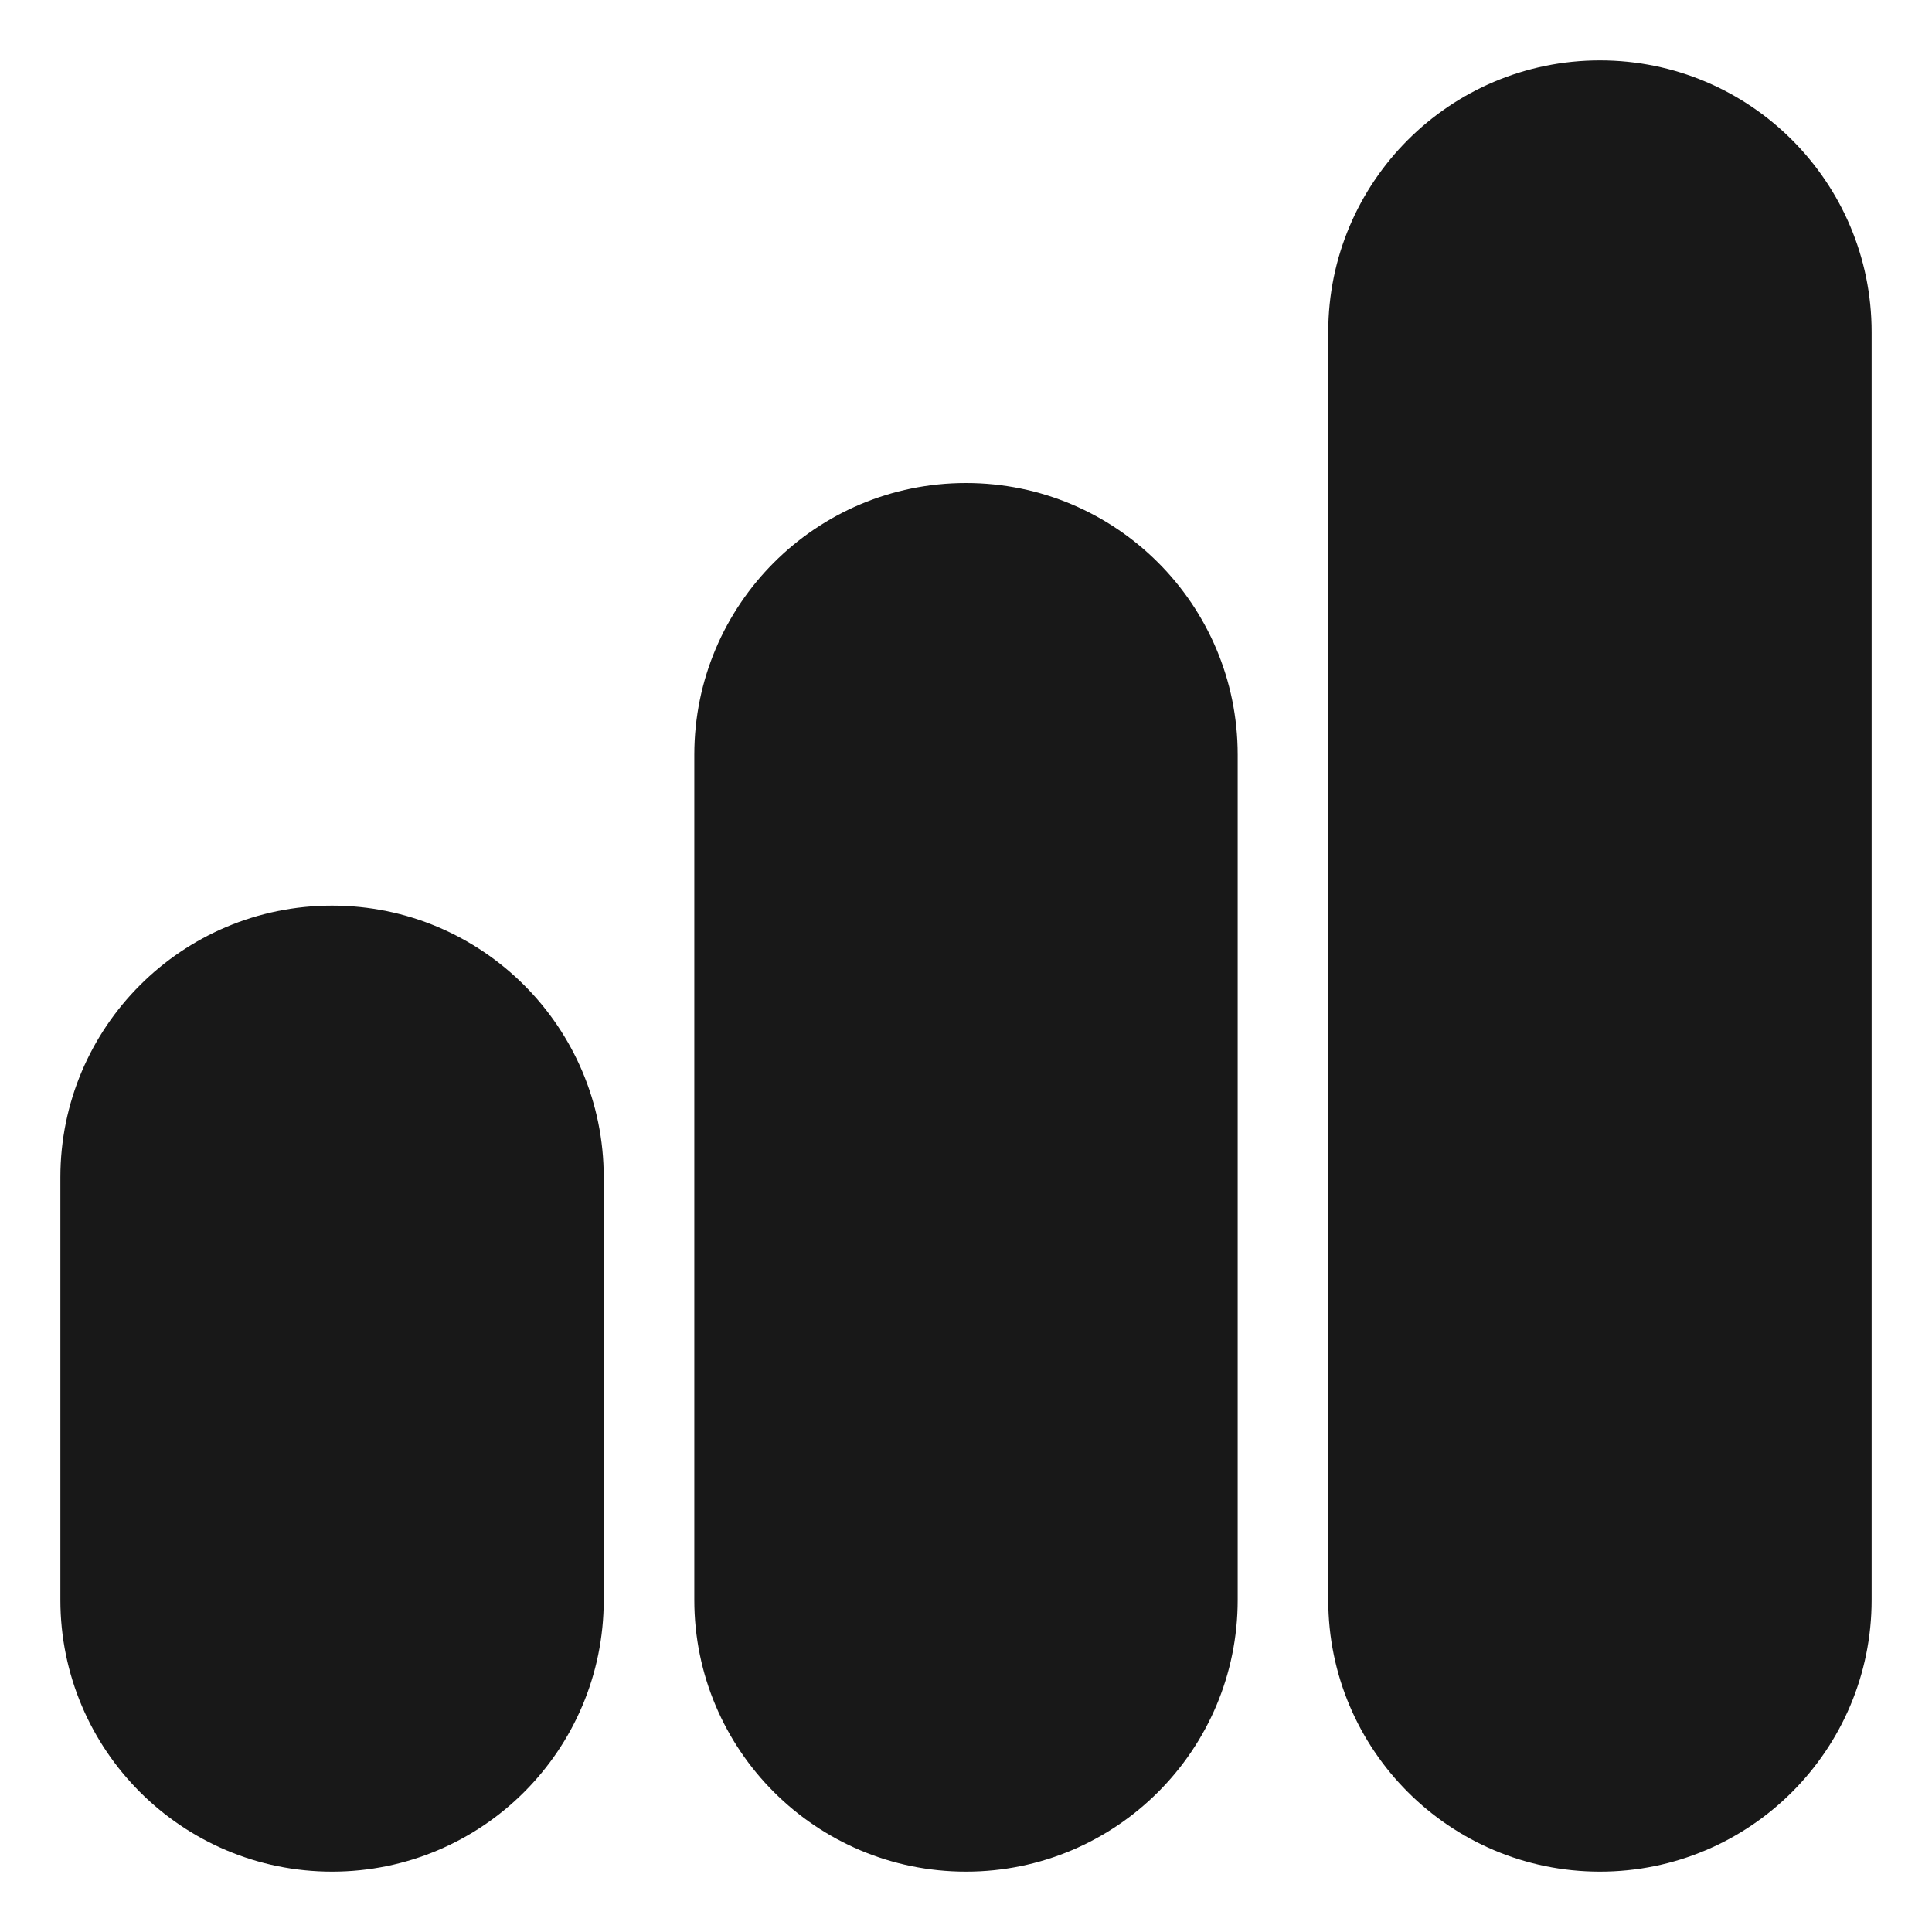 <svg width="24" height="24" viewBox="0 0 24 24" fill="none" xmlns="http://www.w3.org/2000/svg">
<g clip-path="url(#clip0_2526_530)">
<path d="M19.875 0.75C18.011 0.75 16.5 2.261 16.5 4.125V19.875C16.5 21.739 18.011 23.25 19.875 23.25C21.739 23.25 23.25 21.739 23.25 19.875V4.125C23.25 2.261 21.739 0.75 19.875 0.75Z" fill="#181818"/>
<path d="M12 6C10.136 6 8.625 7.511 8.625 9.375V19.875C8.625 21.739 10.136 23.25 12 23.25C13.864 23.25 15.375 21.739 15.375 19.875V9.375C15.375 7.511 13.864 6 12 6Z" fill="#181818"/>
<path d="M4.125 11.25C2.261 11.25 0.75 12.761 0.75 14.625V19.875C0.75 21.739 2.261 23.25 4.125 23.25C5.989 23.25 7.5 21.739 7.5 19.875V14.625C7.5 12.761 5.989 11.25 4.125 11.25Z" fill="#181818"/>
</g>
<defs>
<clipPath id="clip0_2526_530">
<rect width="24" height="24" fill="white"/>
</clipPath>
</defs>
</svg>
